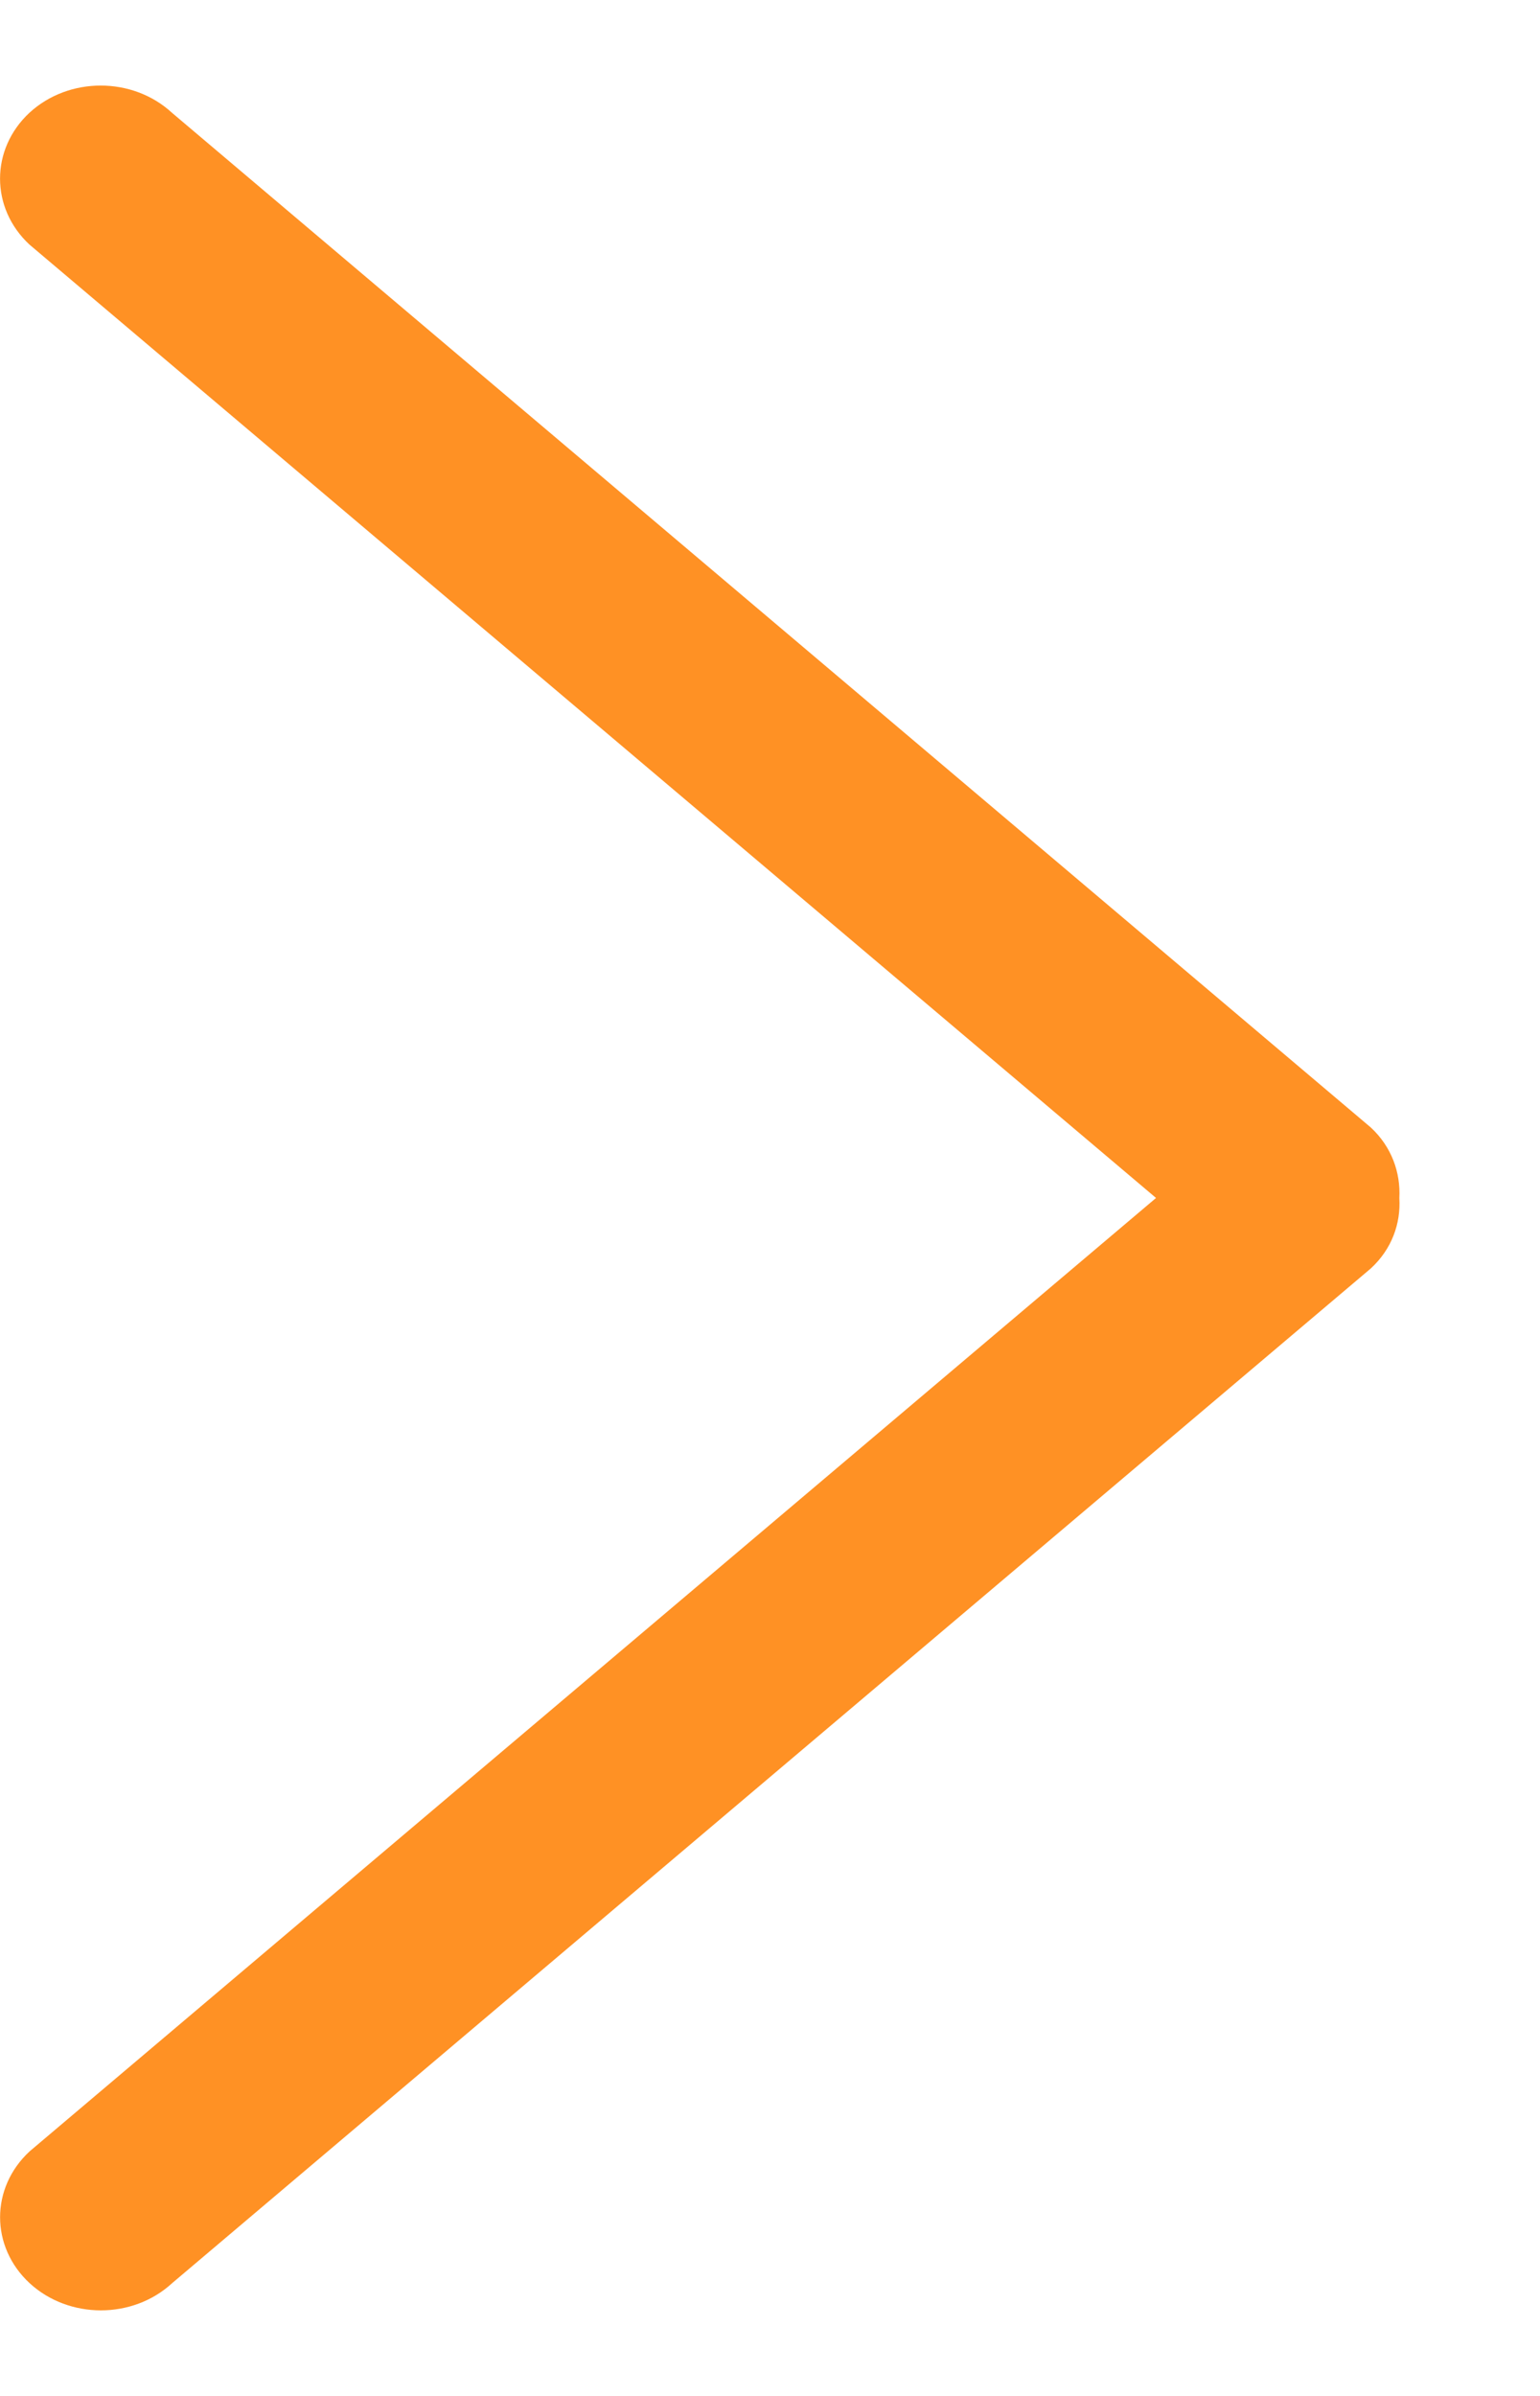 <svg width="9" height="14" viewBox="0 0 9 14" fill="none" xmlns="http://www.w3.org/2000/svg">
<path d="M8.011 6.588L1.005 0.659C0.775 0.447 0.402 0.447 0.172 0.659C-0.057 0.872 -0.057 1.216 0.172 1.429L6.756 7L0.173 12.571C-0.057 12.784 -0.057 13.128 0.173 13.341C0.403 13.553 0.776 13.553 1.006 13.341L8.011 7.412C8.134 7.299 8.187 7.149 8.178 7.001C8.186 6.852 8.133 6.701 8.011 6.588Z" fill="#FF9124"/>
</svg>
